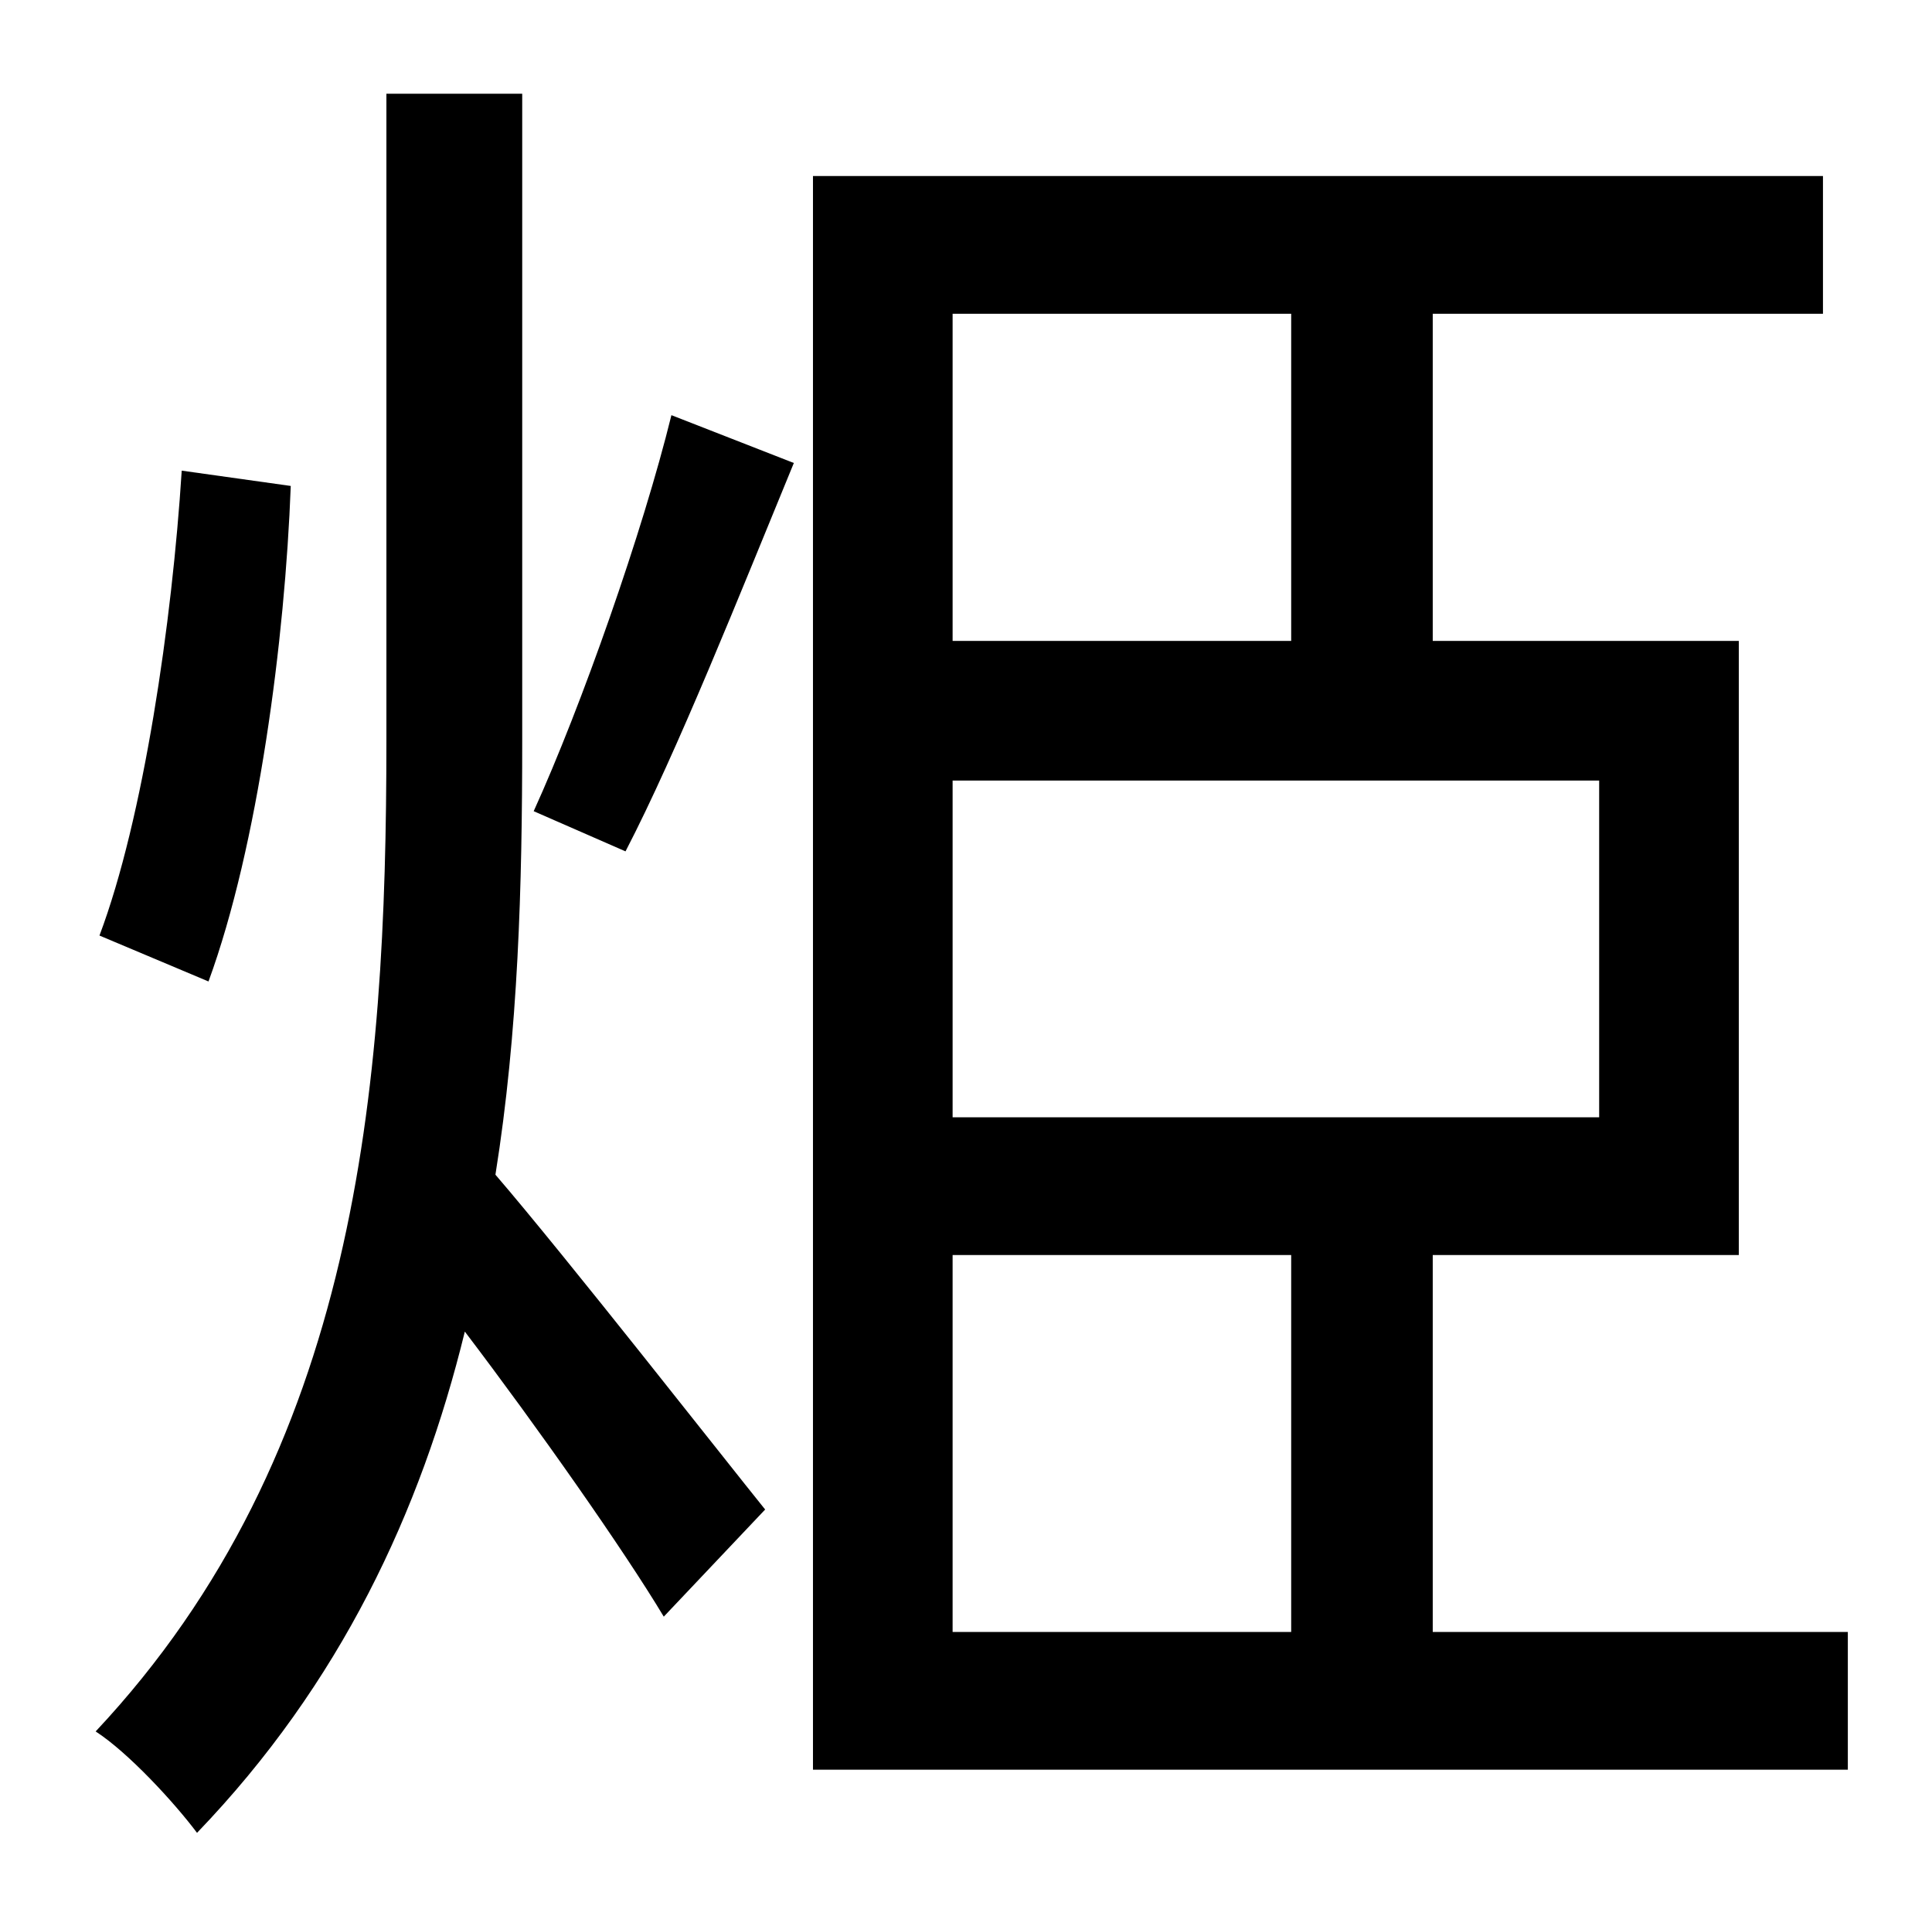 <?xml version="1.0" standalone="no"?>
<!DOCTYPE svg PUBLIC "-//W3C//DTD SVG 1.1//EN" "http://www.w3.org/Graphics/SVG/1.1/DTD/svg11.dtd" >
<svg xmlns="http://www.w3.org/2000/svg" xmlns:xlink="http://www.w3.org/1999/xlink" version="1.1" viewBox="-10 0 1010 1000">
   <path fill="currentColor"
d="M85 246l57 8c-3 80 -17 188 -43 259l-57 -24c23 -61 38 -164 43 -243zM263 49v338c0 76 -2 152 -14 227c37 43 120 149 141 175l-53 56c-21 -35 -66 -99 -104 -149c-23 94 -65 184 -140 262c-12 -16 -36 -42 -53 -53c137 -146 152 -336 152 -518v-338h71zM317 445
l-48 -21c25 -55 57 -146 72 -207l64 25c-28 68 -61 151 -88 203zM488 656v197h177v-197h-177zM665 164h-177v171h177v-171zM826 584v-176h-338v176h338zM739 853h217v72h-541v-833h528v72h-204v171h160v321h-160v197z" />
</svg>

